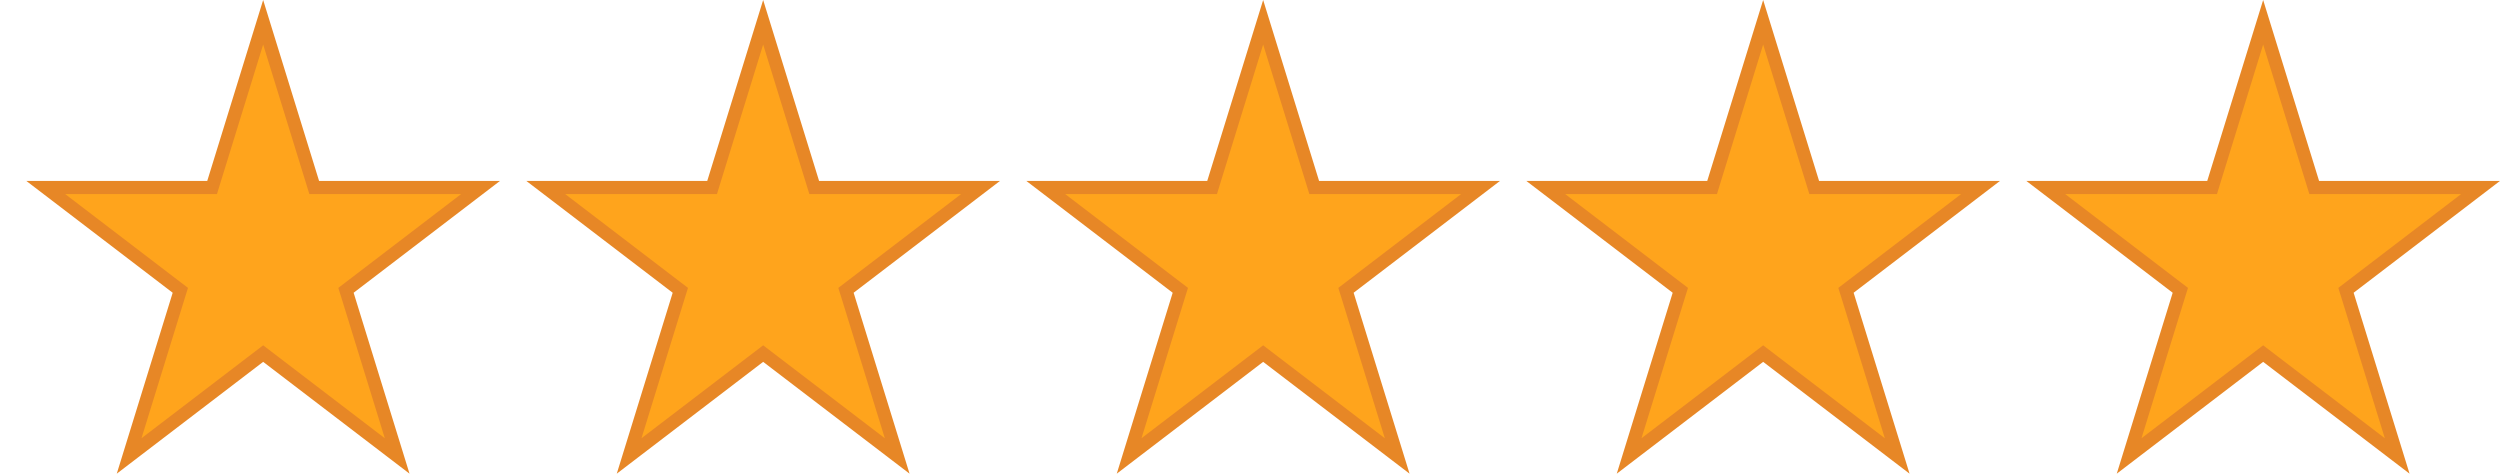 <svg width="95" height="18" viewBox="0 0 95 18" fill="none" xmlns="http://www.w3.org/2000/svg">
<path d="M10 0.847L11.886 6.949L11.94 7.125H12.125H18.261L13.286 10.926L13.147 11.032L13.199 11.198L15.092 17.326L10.152 13.552L10 13.436L9.848 13.552L4.907 17.326L6.801 11.198L6.853 11.032L6.714 10.926L1.739 7.125H7.875H8.06L8.114 6.949L10 0.847Z" fill="#FFA41C" stroke="#E78726" stroke-width="0.5"/>
<path d="M29 0.847L30.886 6.949L30.94 7.125H31.125H37.261L32.286 10.926L32.147 11.032L32.199 11.198L34.093 17.326L29.152 13.552L29 13.436L28.848 13.552L23.907 17.326L25.801 11.198L25.853 11.032L25.714 10.926L20.739 7.125H26.875H27.06L27.114 6.949L29 0.847Z" fill="#FFA41C" stroke="#E78726" stroke-width="0.5"/>
<path d="M48 0.847L49.886 6.949L49.94 7.125H50.125H56.261L51.286 10.926L51.147 11.032L51.199 11.198L53.093 17.326L48.152 13.552L48 13.436L47.848 13.552L42.907 17.326L44.801 11.198L44.853 11.032L44.714 10.926L39.739 7.125H45.875H46.06L46.114 6.949L48 0.847Z" fill="#FFA41C" stroke="#E78726" stroke-width="0.5"/>
<path d="M67 0.847L68.886 6.949L68.94 7.125H69.125H75.261L70.286 10.926L70.147 11.032L70.199 11.198L72.093 17.326L67.152 13.552L67 13.436L66.848 13.552L61.907 17.326L63.801 11.198L63.853 11.032L63.714 10.926L58.739 7.125H64.875H65.06L65.114 6.949L67 0.847Z" fill="#FFA41C" stroke="#E78726" stroke-width="0.5"/>
<path d="M86 0.847L87.886 6.949L87.94 7.125H88.125H94.261L89.286 10.926L89.147 11.032L89.199 11.198L91.093 17.326L86.152 13.552L86 13.436L85.848 13.552L80.907 17.326L82.801 11.198L82.853 11.032L82.714 10.926L77.739 7.125H83.875H84.06L84.114 6.949L86 0.847Z" fill="#FFA41C" stroke="#E78726" stroke-width="0.5"/>
</svg>
